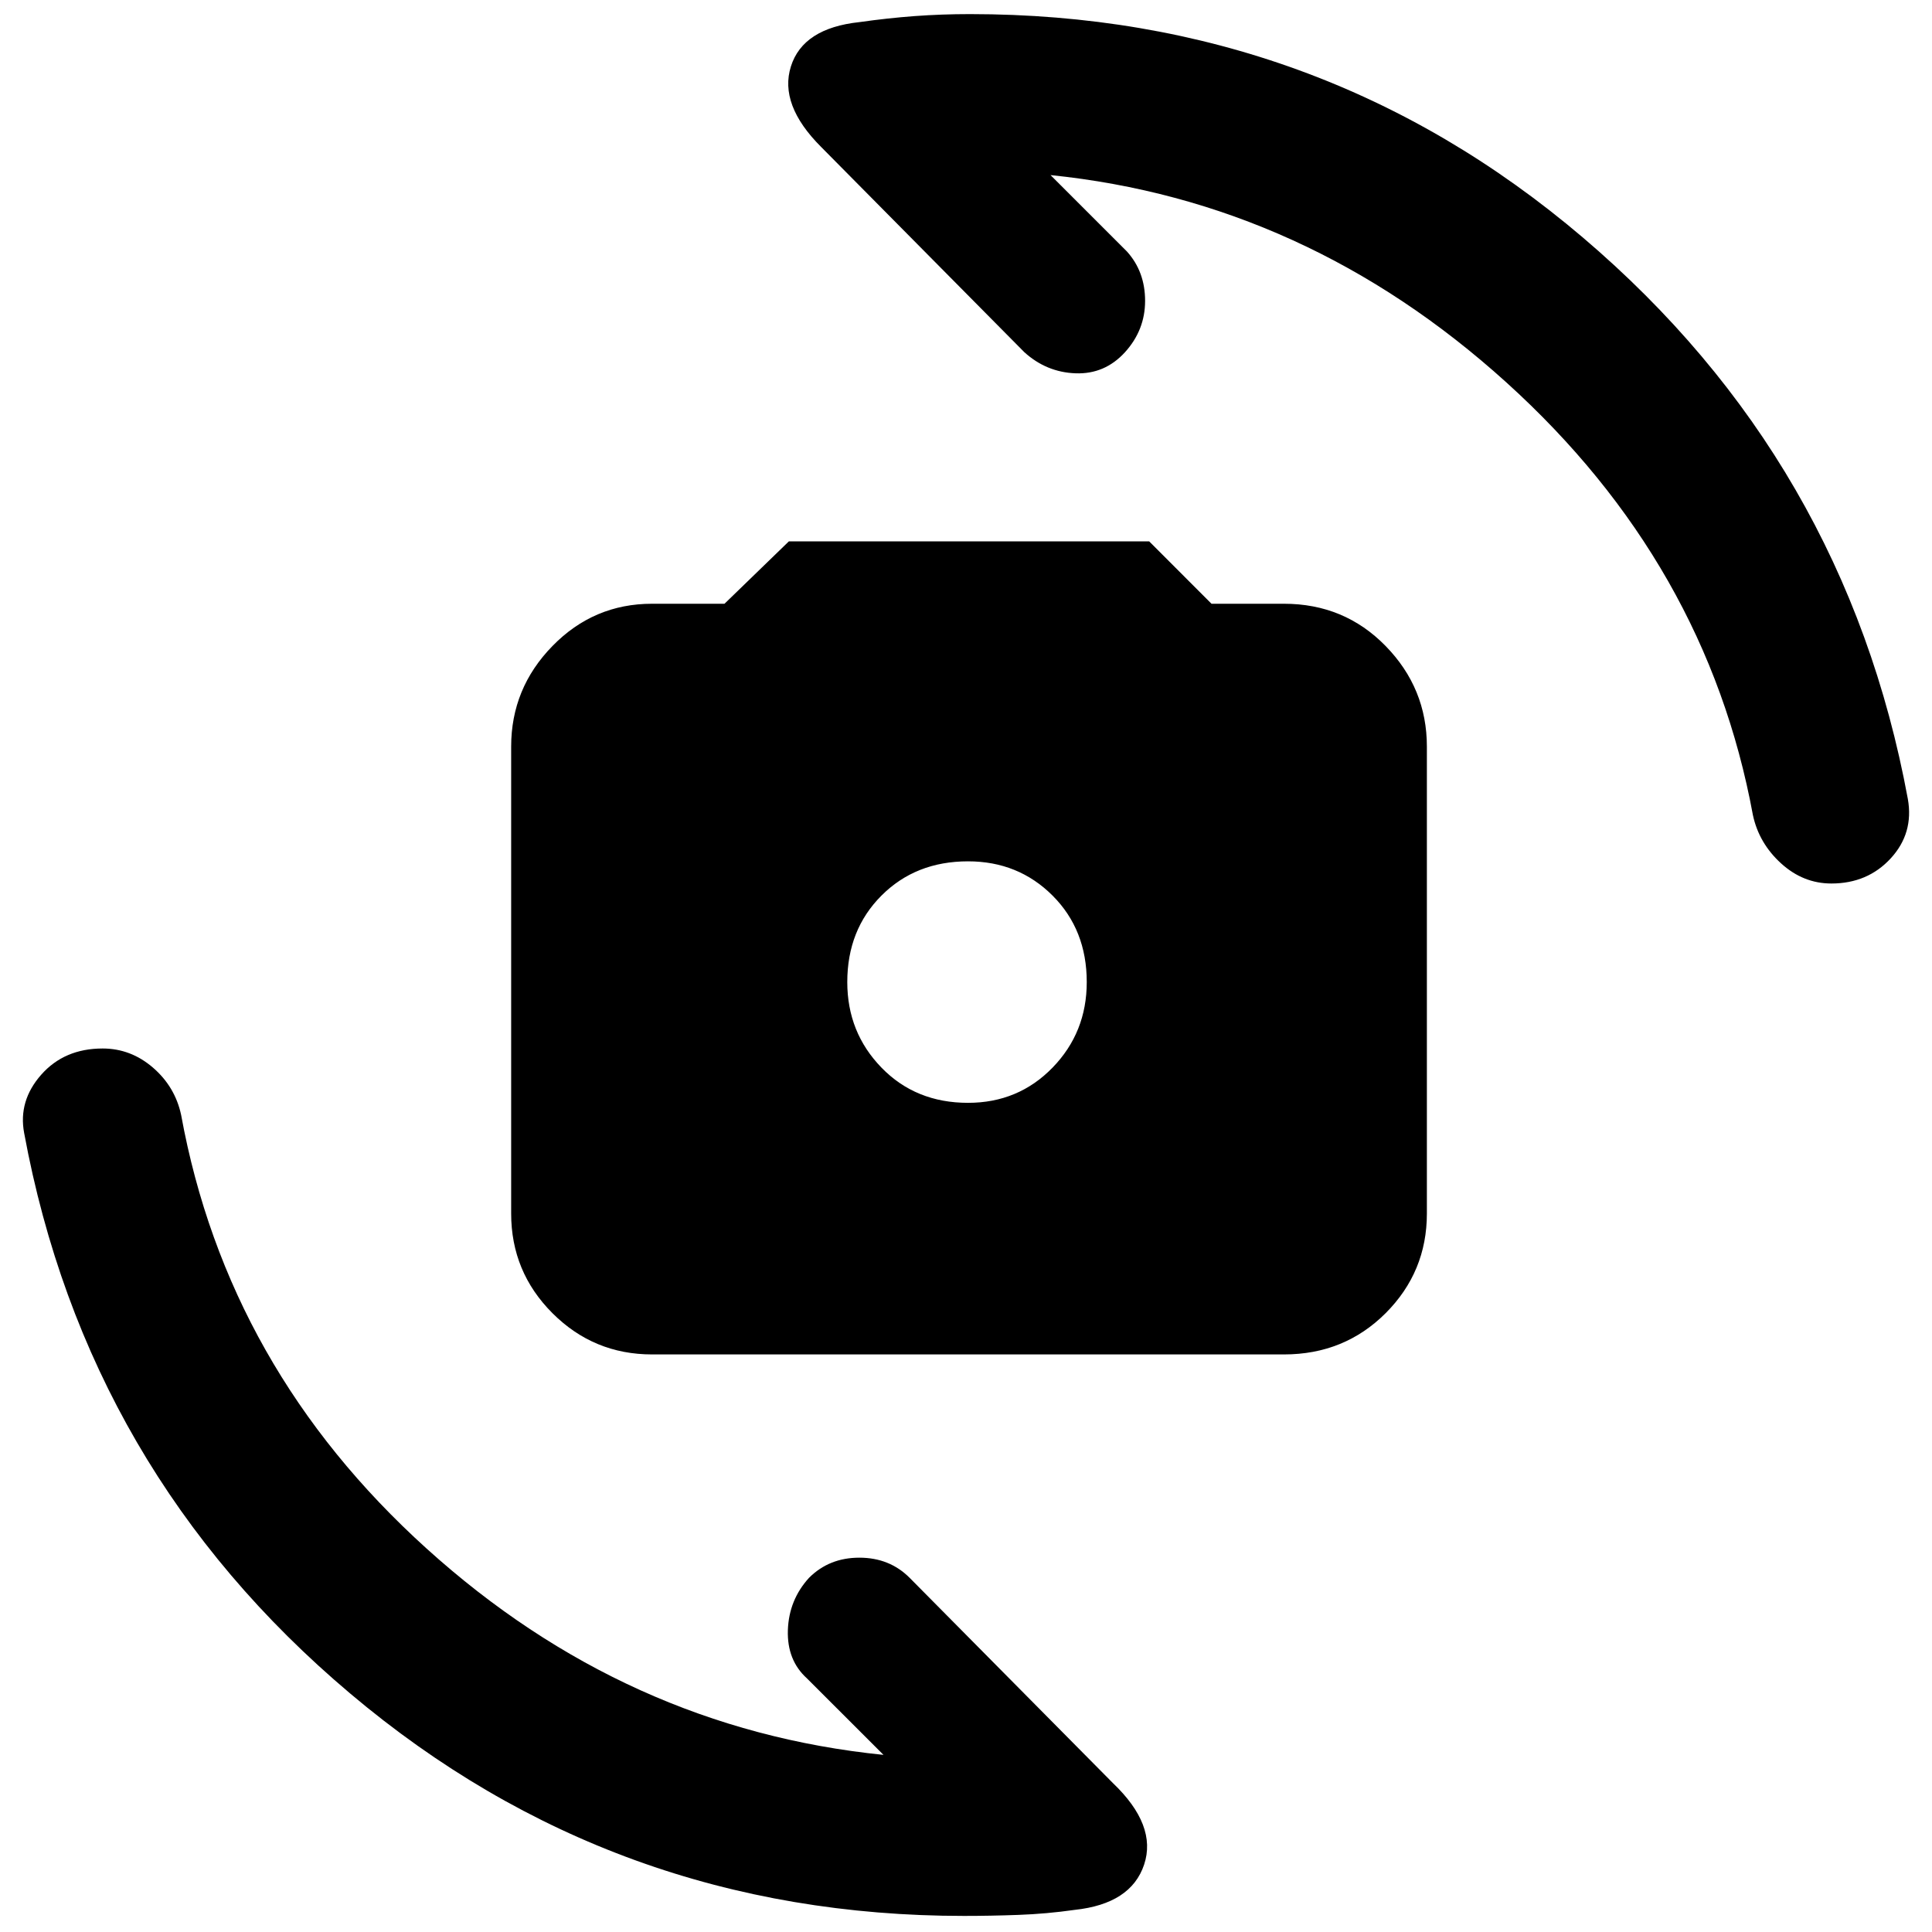 <svg xmlns="http://www.w3.org/2000/svg" height="40" width="40"><path d="M13.5 28.042Q12.292 28.042 11.438 27.188Q10.583 26.333 10.583 25.125V15.458Q10.583 14.25 11.438 13.375Q12.292 12.5 13.5 12.5H15L16.333 11.208H23.792L25.083 12.5H26.583Q27.833 12.5 28.688 13.375Q29.542 14.25 29.542 15.458V25.125Q29.542 26.333 28.688 27.188Q27.833 28.042 26.583 28.042ZM20.042 22.833Q21.083 22.833 21.792 22.104Q22.5 21.375 22.5 20.333Q22.5 19.25 21.792 18.542Q21.083 17.833 20.042 17.833Q18.958 17.833 18.25 18.542Q17.542 19.25 17.542 20.333Q17.542 21.375 18.25 22.104Q18.958 22.833 20.042 22.833ZM37.917 18.292Q37.333 18.292 36.875 17.875Q36.417 17.458 36.292 16.875Q35.333 11.667 31.187 7.917Q27.042 4.167 21.75 3.625L23.333 5.208Q23.708 5.625 23.708 6.229Q23.708 6.833 23.292 7.292Q22.875 7.75 22.271 7.729Q21.667 7.708 21.208 7.292L17 3.042Q16.125 2.167 16.375 1.375Q16.625 0.583 17.792 0.458Q18.375 0.375 18.938 0.333Q19.5 0.292 20.083 0.292Q27.333 0.292 32.771 4.917Q38.208 9.542 39.5 16.542Q39.625 17.25 39.146 17.771Q38.667 18.292 37.917 18.292ZM19.958 39.667Q12.708 39.667 7.25 35.062Q1.792 30.458 0.5 23.458Q0.375 22.792 0.854 22.25Q1.333 21.708 2.125 21.708Q2.708 21.708 3.167 22.104Q3.625 22.5 3.75 23.083Q4.708 28.333 8.833 32.062Q12.958 35.792 18.292 36.333L16.708 34.75Q16.292 34.375 16.312 33.75Q16.333 33.125 16.75 32.667Q17.167 32.25 17.792 32.25Q18.417 32.25 18.833 32.667L23.042 36.917Q23.958 37.792 23.688 38.604Q23.417 39.417 22.25 39.542Q21.667 39.625 21.083 39.646Q20.5 39.667 19.958 39.667Z"/></svg>